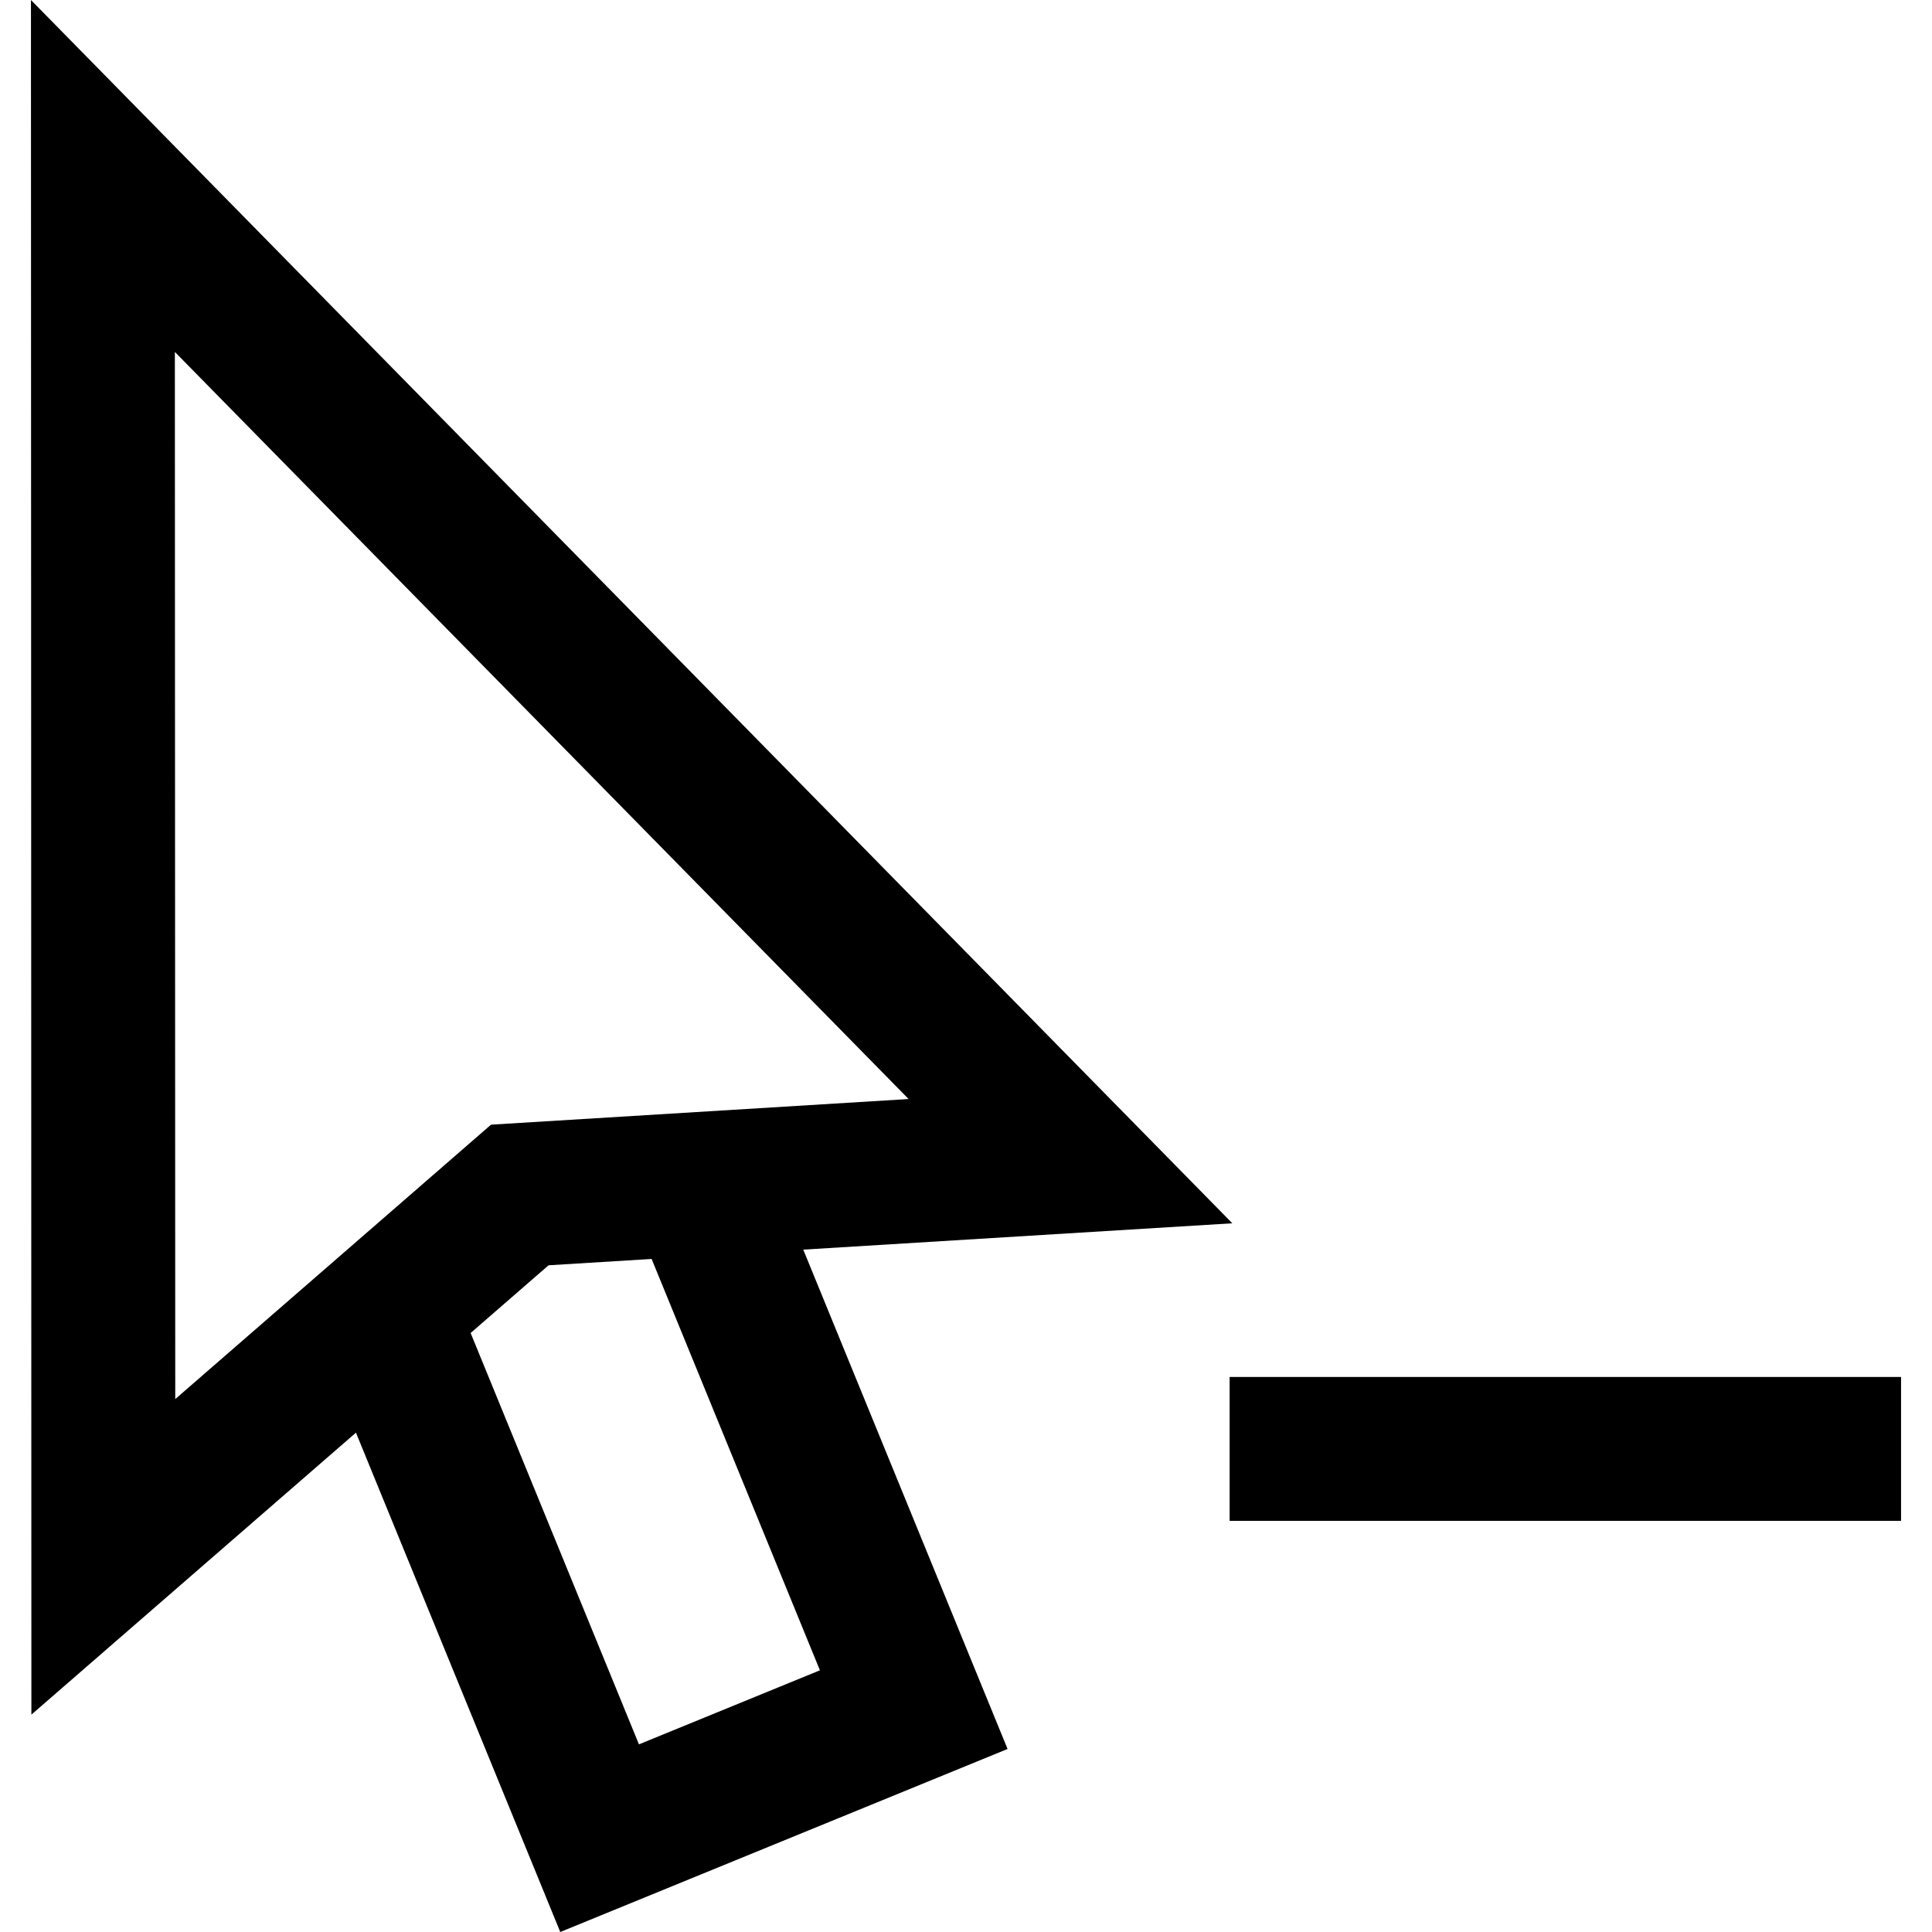 <?xml version="1.0" encoding="iso-8859-1"?>
<!-- Generator: Adobe Illustrator 18.0.0, SVG Export Plug-In . SVG Version: 6.00 Build 0)  -->
<!DOCTYPE svg PUBLIC "-//W3C//DTD SVG 1.1//EN" "http://www.w3.org/Graphics/SVG/1.1/DTD/svg11.dtd">
<svg version="1.1" id="Capa_1" xmlns="http://www.w3.org/2000/svg" xmlns:xlink="http://www.w3.org/1999/xlink" x="0px" y="0px"
	 viewBox="0 0 201.422 201.422" style="enable-background:new 0 0 201.422 201.422;" xml:space="preserve">
<g>
	<path d="M128.477,127.535L3.227,0l0.046,178.76l33.837-29.397l21.301,52.059l46.634-19.081l-21.301-52.06L128.477,127.535z
		 M18.271,145.863l-0.04-109.17l76.497,77.887l-43.535,2.673L18.271,145.863z M85.482,174.139l-18.868,7.72l-17.548-42.886
		l8.125-7.06l10.744-0.66L85.482,174.139z"/>
	<rect x="128.195" y="143.557" width="70" height="15"/>
</g>
<g>
</g>
<g>
</g>
<g>
</g>
<g>
</g>
<g>
</g>
<g>
</g>
<g>
</g>
<g>
</g>
<g>
</g>
<g>
</g>
<g>
</g>
<g>
</g>
<g>
</g>
<g>
</g>
<g>
</g>
</svg>
